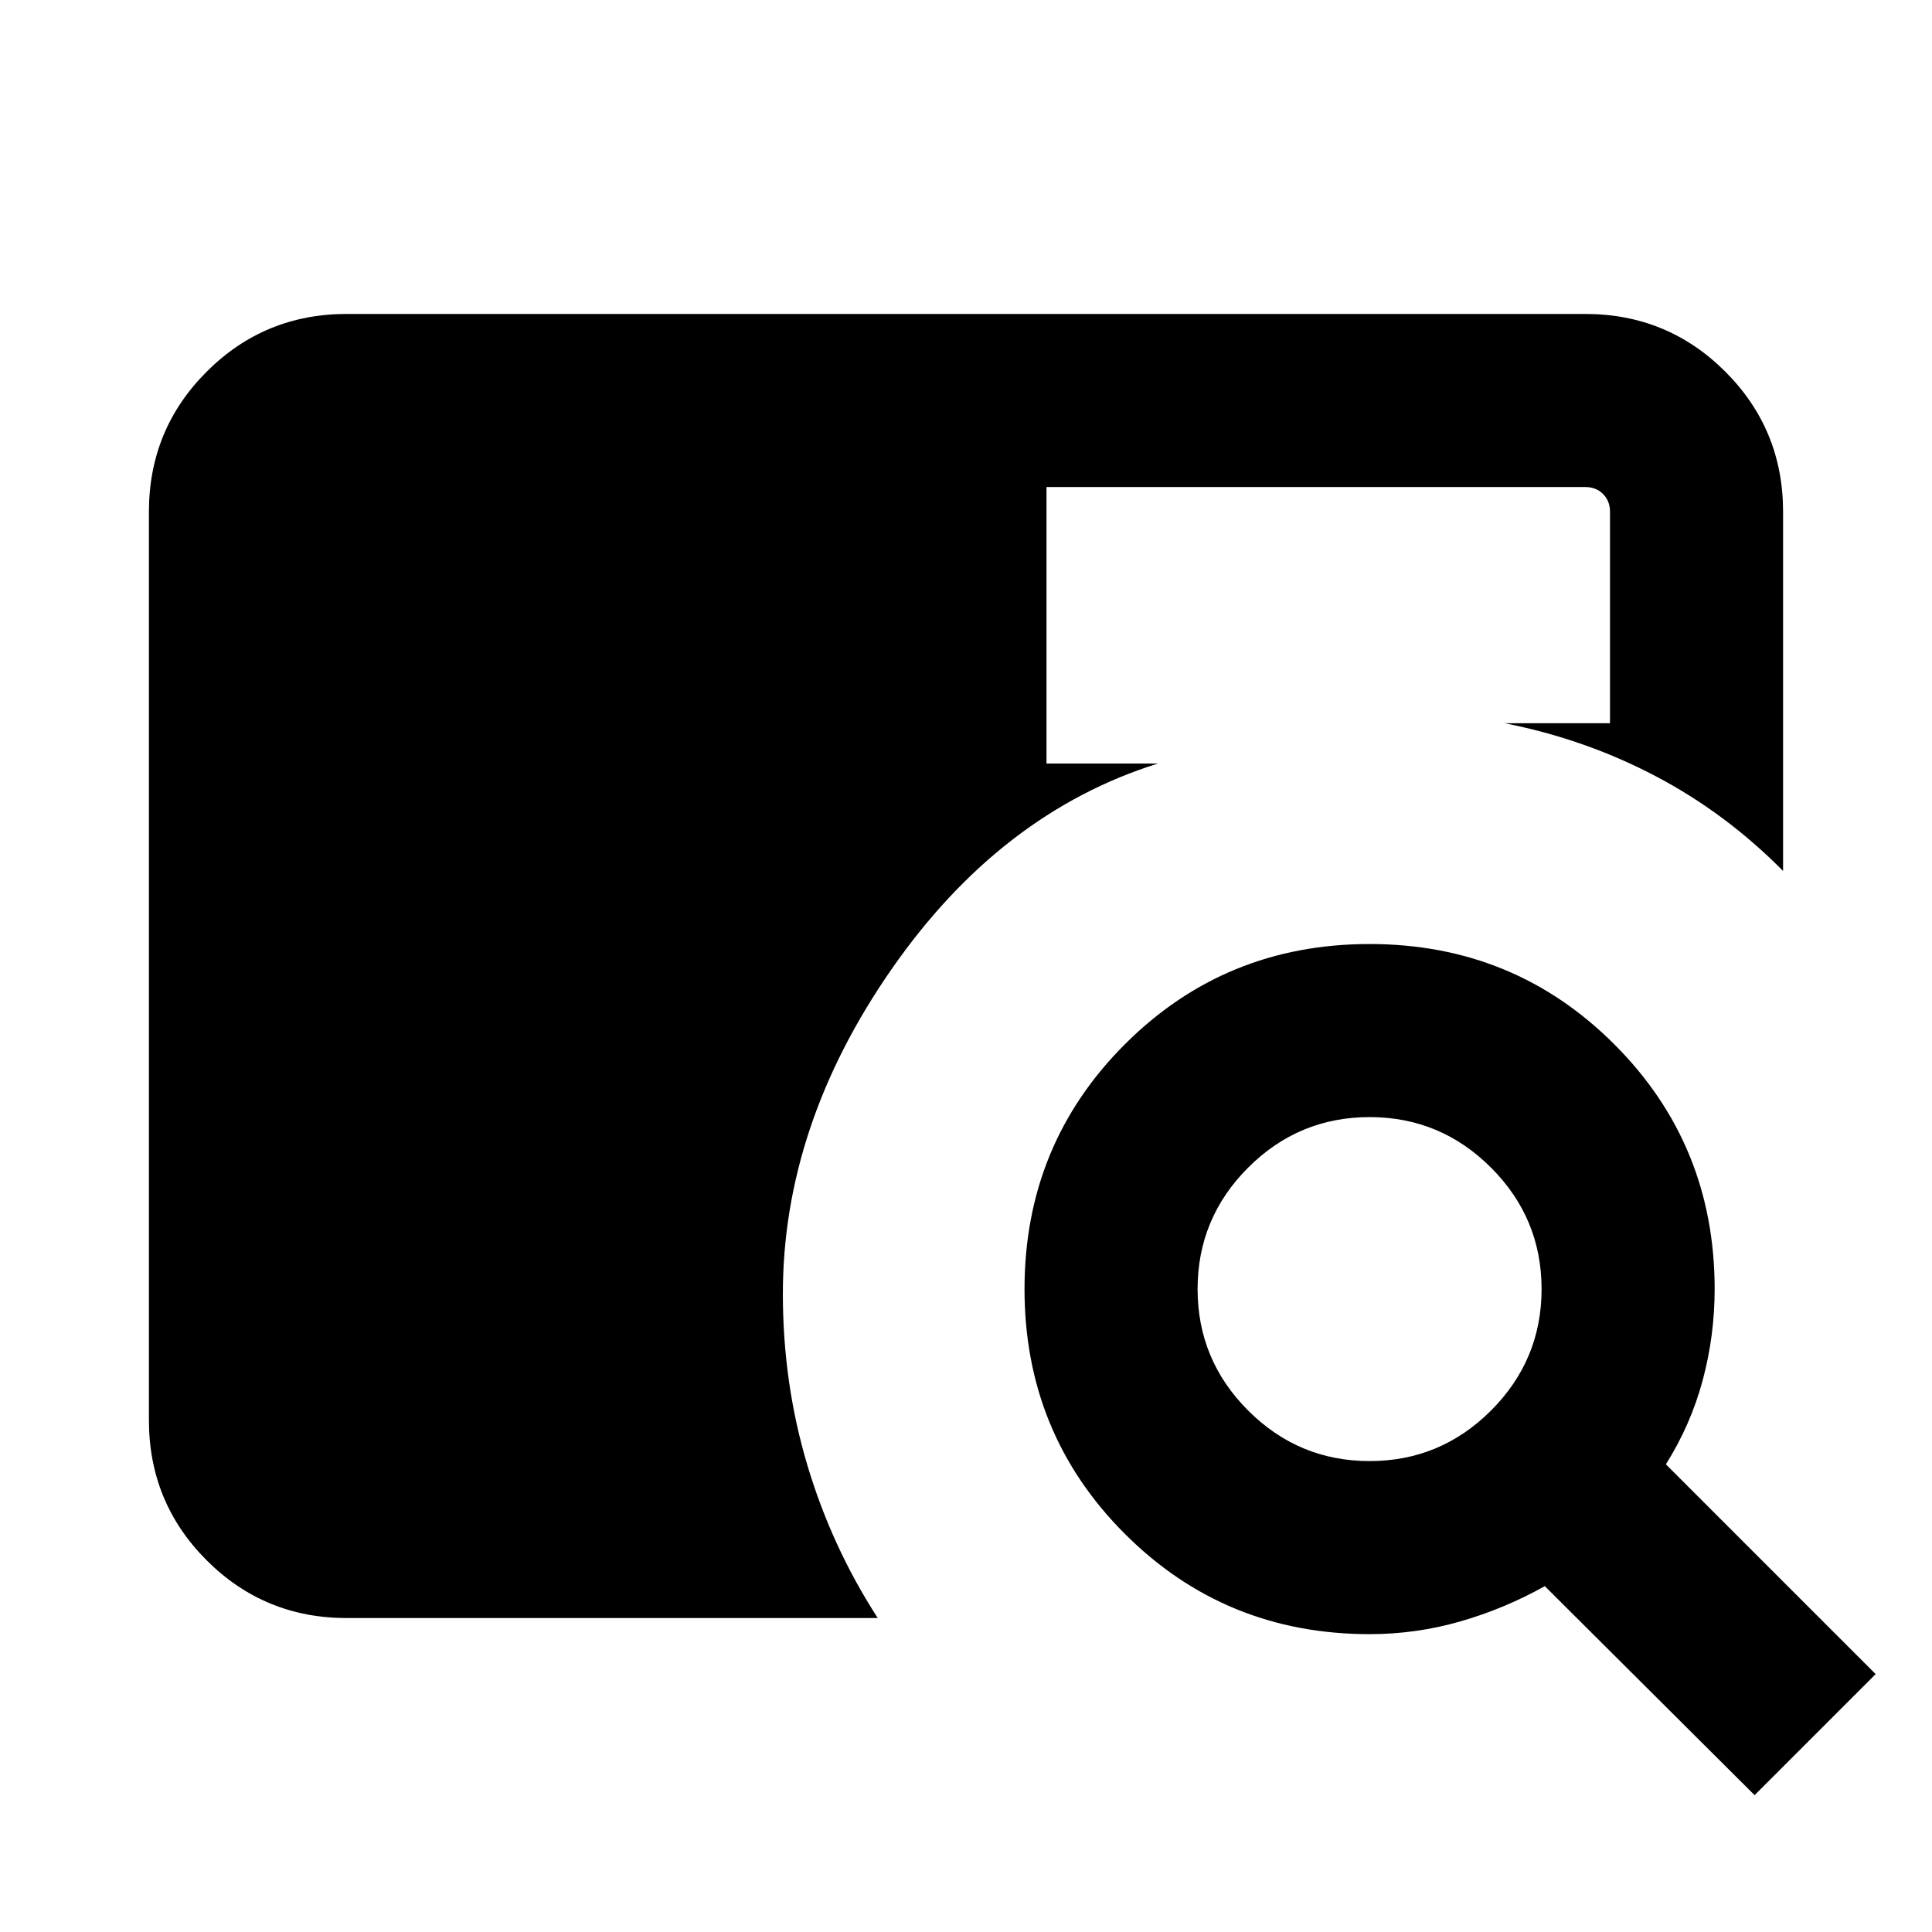 <svg xmlns="http://www.w3.org/2000/svg" height="24" viewBox="0 -960 960 960" width="24"><path d="M172.31-156q-40.92 0-69.62-28.69Q74-213.39 74-254.31v-451.38q0-40.92 28.69-69.62Q131.39-804 172.31-804h615.38q40.92 0 69.62 28.69Q886-746.61 886-705.69v178.46q-28.54-28.85-63.5-47.19-34.96-18.35-74.81-26.2H800v-105.07q0-5.39-3.46-8.85t-8.85-3.46H520v137.38h55.39Q497-556.08 443-478.39q-54 77.7-54 161.31 0 44.31 12.15 85.04 12.16 40.73 35 76.04H172.31Zm699.54 88L767.61-171.85q-20.07 11.23-42.03 17.54-21.96 6.31-45.04 6.31-71.77 0-121.62-49.85-49.84-49.84-49.84-121.61t49.84-121.62q49.85-49.84 121.62-49.84 71.77 0 121.61 49.84Q852-391.23 852-319.46q0 23.08-5.92 45.23-5.93 22.15-18.31 41.84L932-128.15 871.85-68ZM680.54-234q35.23 0 60.34-25.12Q766-284.23 766-319.46q0-35.23-25.12-60.35-25.11-25.11-60.34-25.11-35.23 0-60.35 25.11-25.11 25.12-25.11 60.35 0 35.23 25.11 60.34Q645.31-234 680.54-234Z"/></svg>
